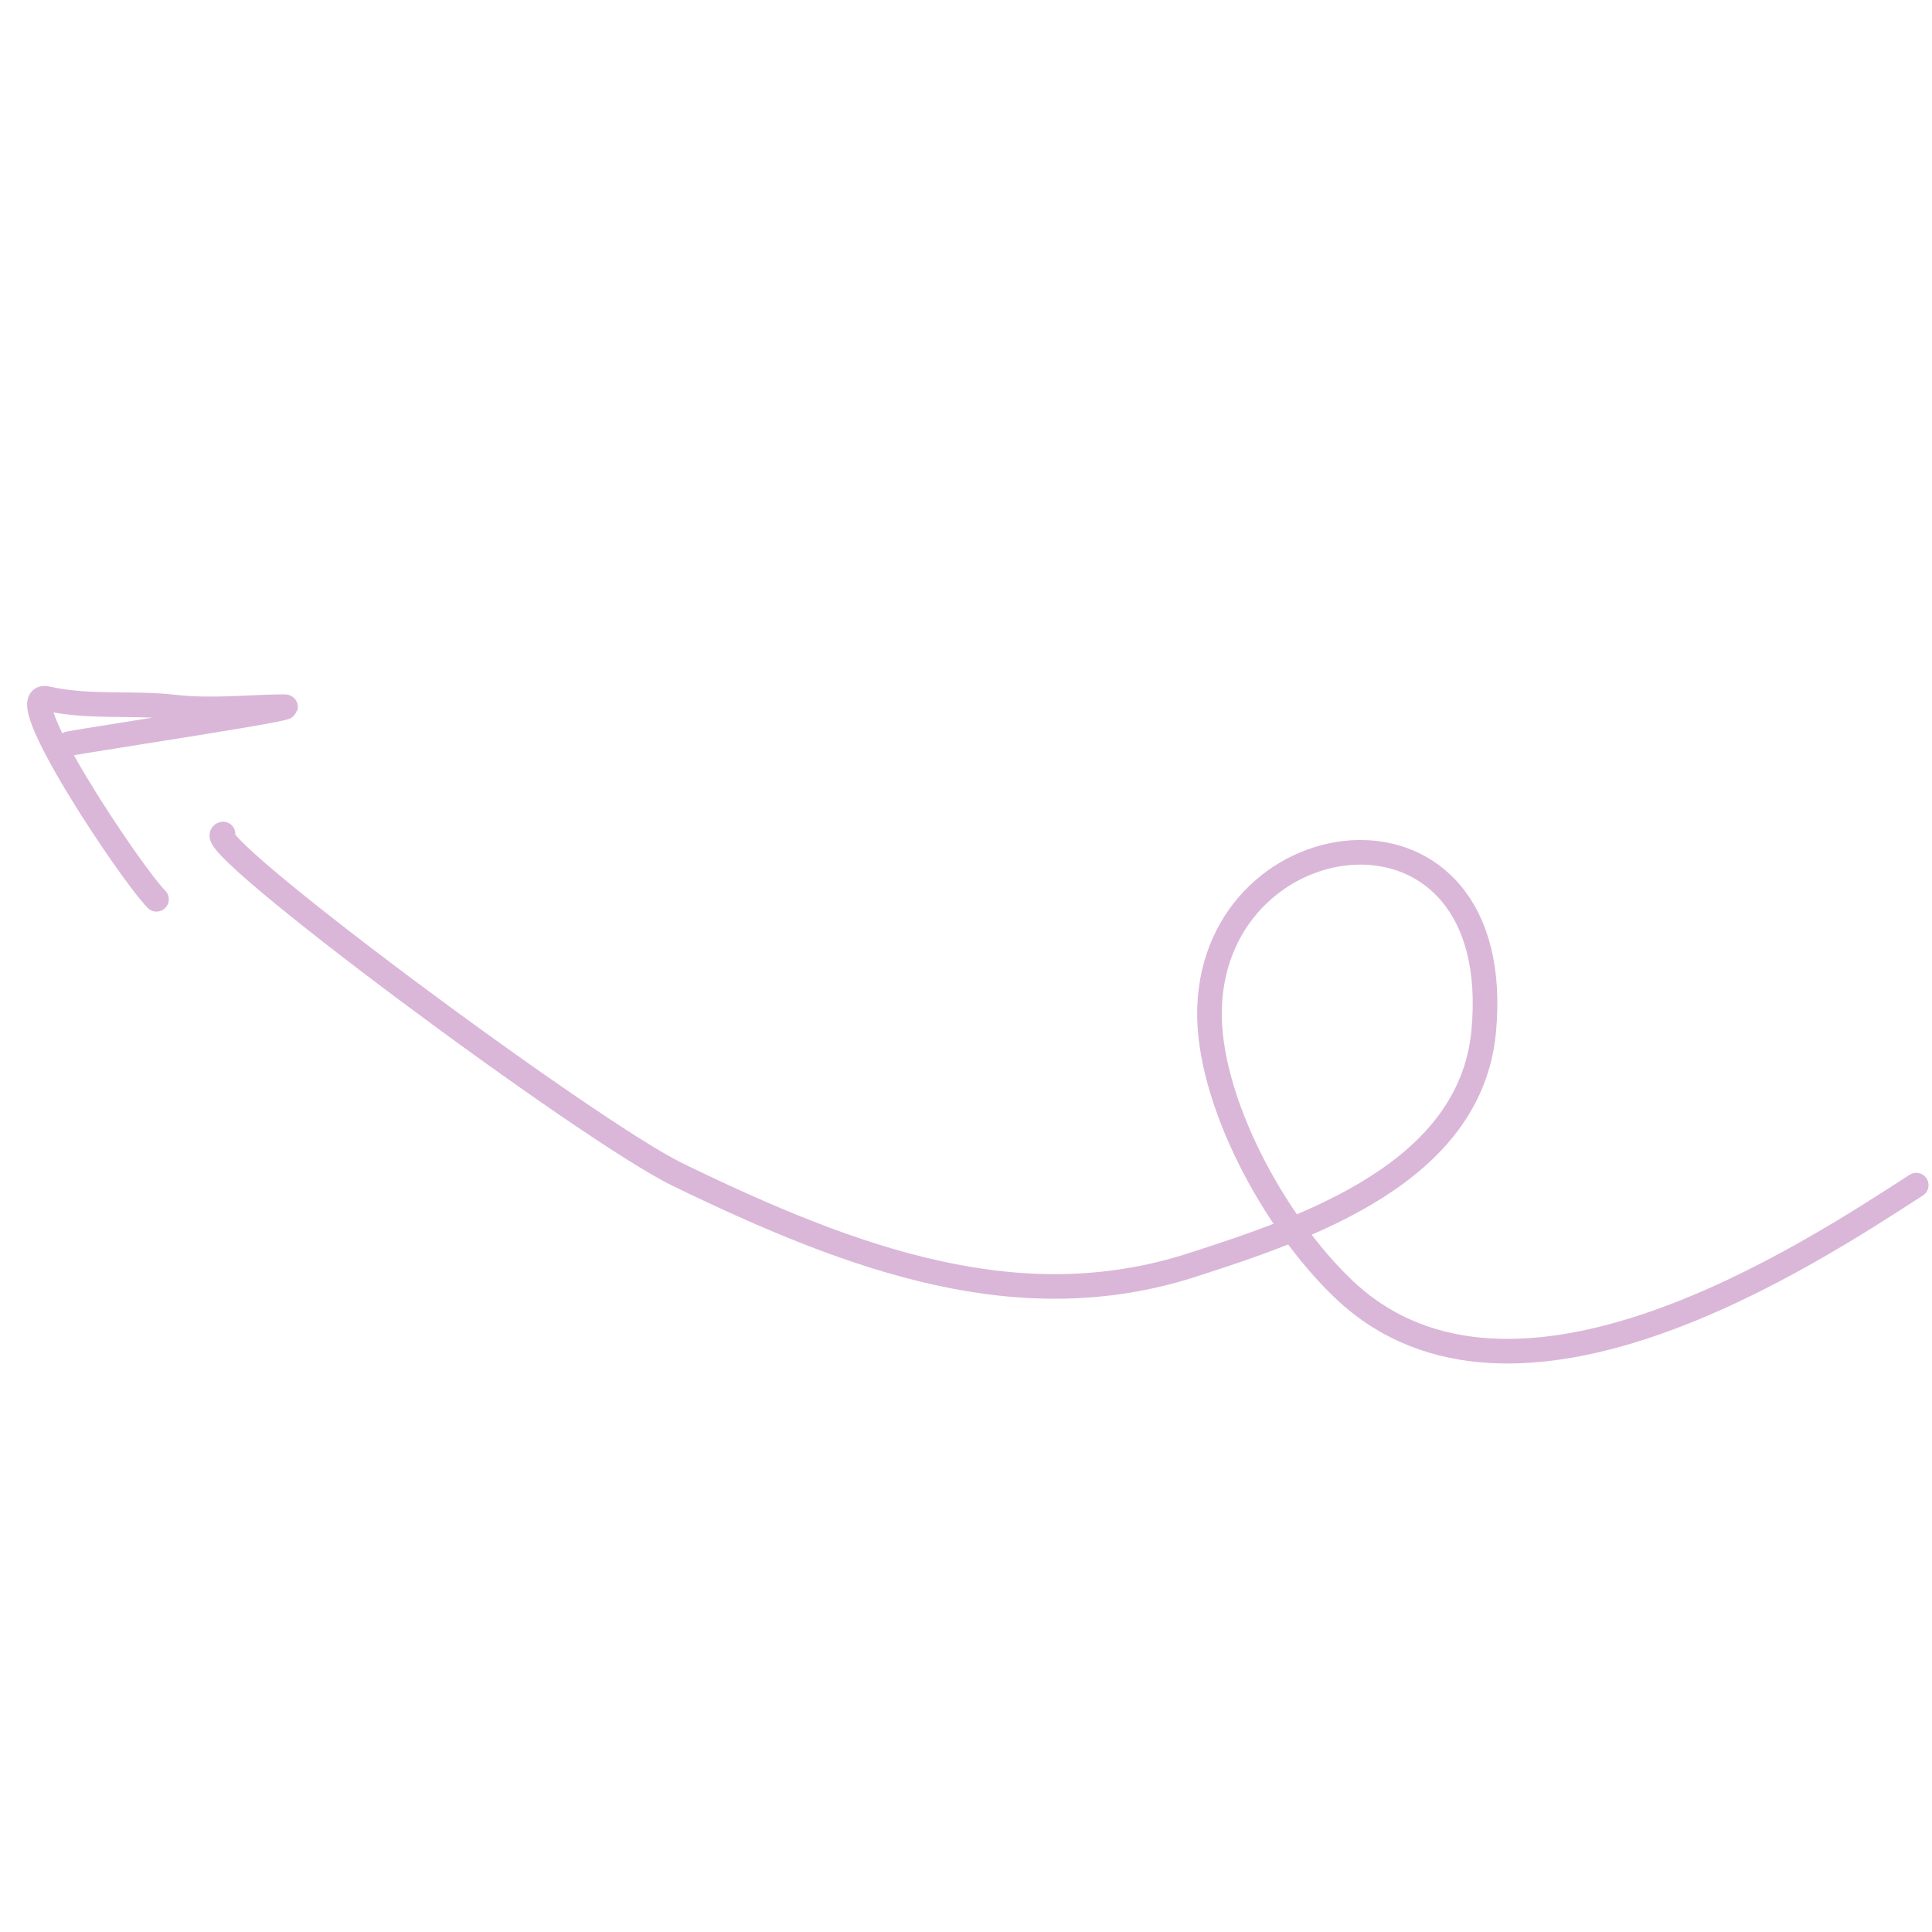 <svg width="157" height="157" viewBox="0 0 157 157" fill="none" xmlns="http://www.w3.org/2000/svg">
<path d="M155.72 96.308C147.18 101.816 123.058 117.858 109.251 104.819C103.505 99.394 98.062 89.254 98.291 81.913C98.784 66.15 122.472 63.318 120.571 83.798C119.504 95.284 106.29 99.769 96.861 102.802C82.962 107.274 69.58 102.503 55.085 95.458C47.723 91.88 15.983 68.262 18.128 67.775" stroke="#DAB7D8" stroke-width="2" stroke-linecap="round"/>
<path d="M5.62 60.427C7.86 60.009 25.229 57.398 23.009 57.423C20.103 57.456 17.172 57.798 14.204 57.46C10.693 57.059 7.32 57.551 3.799 56.766C0.709 56.076 10.523 70.84 12.717 73.079" stroke="#DAB7D8" stroke-width="2" stroke-linecap="round"/>
</svg>
